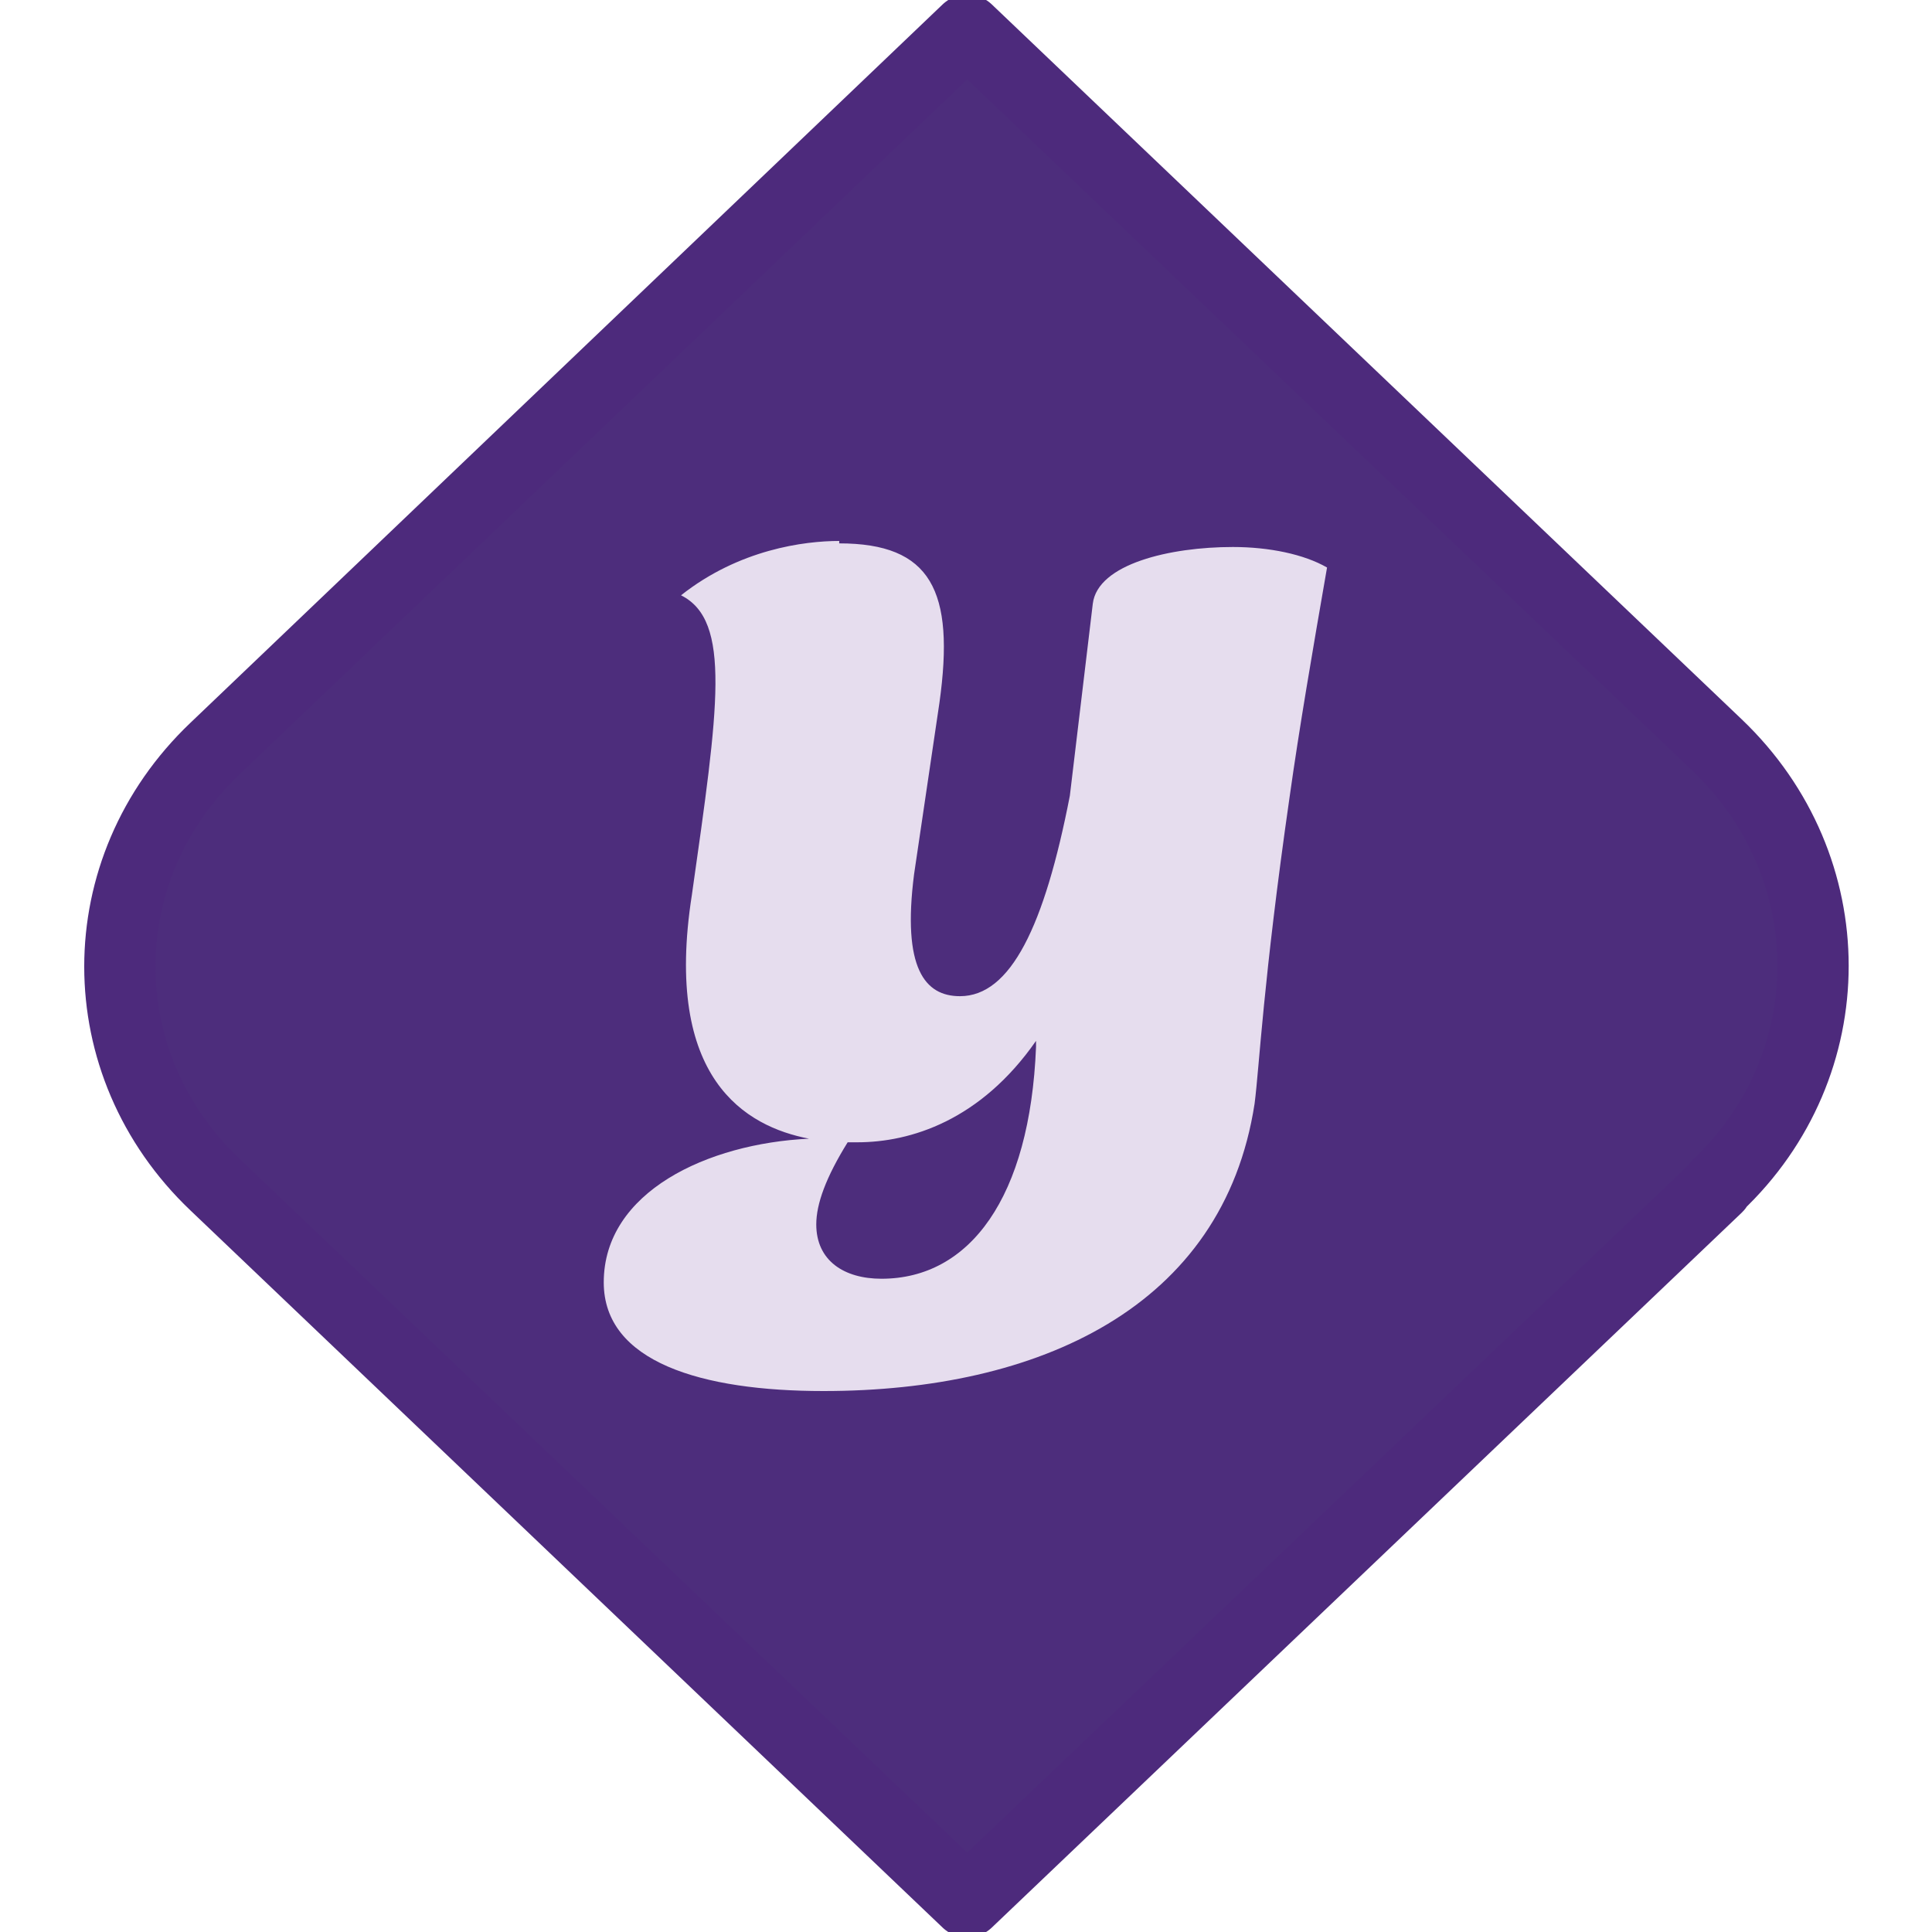 <?xml version="1.0" encoding="UTF-8"?><svg xmlns="http://www.w3.org/2000/svg" viewBox="0 0 16 16"><defs><style>.e{fill:#4d2d7c;stroke:#4d2a7c;stroke-linecap:round;stroke-linejoin:round;stroke-width:.59px;}.f{fill:#e6ddee;}.g{fill:#e6dded;}</style></defs><g id="a"/><g id="b"/><g id="c"><g id="d"><path class="e" d="M14.22,9.83l-6.21,5.92L1.78,9.81c-1.05-1-1.05-2.61,0-3.61L8.01,.25l6.21,5.92c1.06,1.01,1.06,2.65,0,3.65Z"/><g><path class="g" d="M6.52,10.92c-.63-.04-.93-.19-.93-.3,0-.23,.25-.41,.58-.51v.03c0,.32,.13,.6,.35,.78Zm1.98-.27c.17-.19,.32-.43,.43-.73l.55-.02c-.25,.36-.6,.6-.99,.75Zm.59-1.34c.03-.19,.05-.39,.06-.62l.46-2.62-.11,.16,.12-1.04c.11-.04,.32-.09,.59-.09,.04,0,.08,0,.11,0-.09,.5-.16,.97-.22,1.4-.17,1.14-.23,1.83-.26,2.23-.01,.14-.02,.24-.03,.32-.02,.13-.05,.26-.09,.37l-.62-.12Zm-2.2-.44l-.08-.02c-.21-.04-.69-.14-.5-1.36,.16-1.08,.27-1.84,.16-2.35,.2-.06,.37-.08,.49-.08,.2,0,.25,.03,.26,.04h0s.06,.12,0,.62l-.21,1.42c-.05,.41-.08,.99,.25,1.37,.09,.11,.21,.19,.34,.24-.18,.09-.35,.12-.49,.12h-.2Z"/><path class="f" d="M6.95,4.48c-.29,0-.83,.07-1.31,.45,.42,.21,.31,.93,.09,2.48-.24,1.53,.45,1.92,.97,2.02-.84,.04-1.7,.44-1.7,1.19,0,.66,.81,.9,1.82,.9,1.78,0,3.31-.69,3.57-2.38,.04-.31,.07-1.01,.29-2.54,.08-.57,.19-1.21,.31-1.9-.19-.11-.48-.17-.78-.17-.52,0-1.12,.14-1.16,.47l-.19,1.59c-.21,1.08-.49,1.66-.91,1.66-.29,0-.48-.23-.38-1.01l.21-1.42c.13-.93-.07-1.32-.83-1.32h0Zm1.63,4.13v.06c-.05,1.25-.55,1.92-1.28,1.92-.31,0-.54-.15-.54-.45,0-.17,.08-.39,.26-.68h.08c.44,0,1.02-.18,1.48-.84h0Z"/></g></g></g></svg>